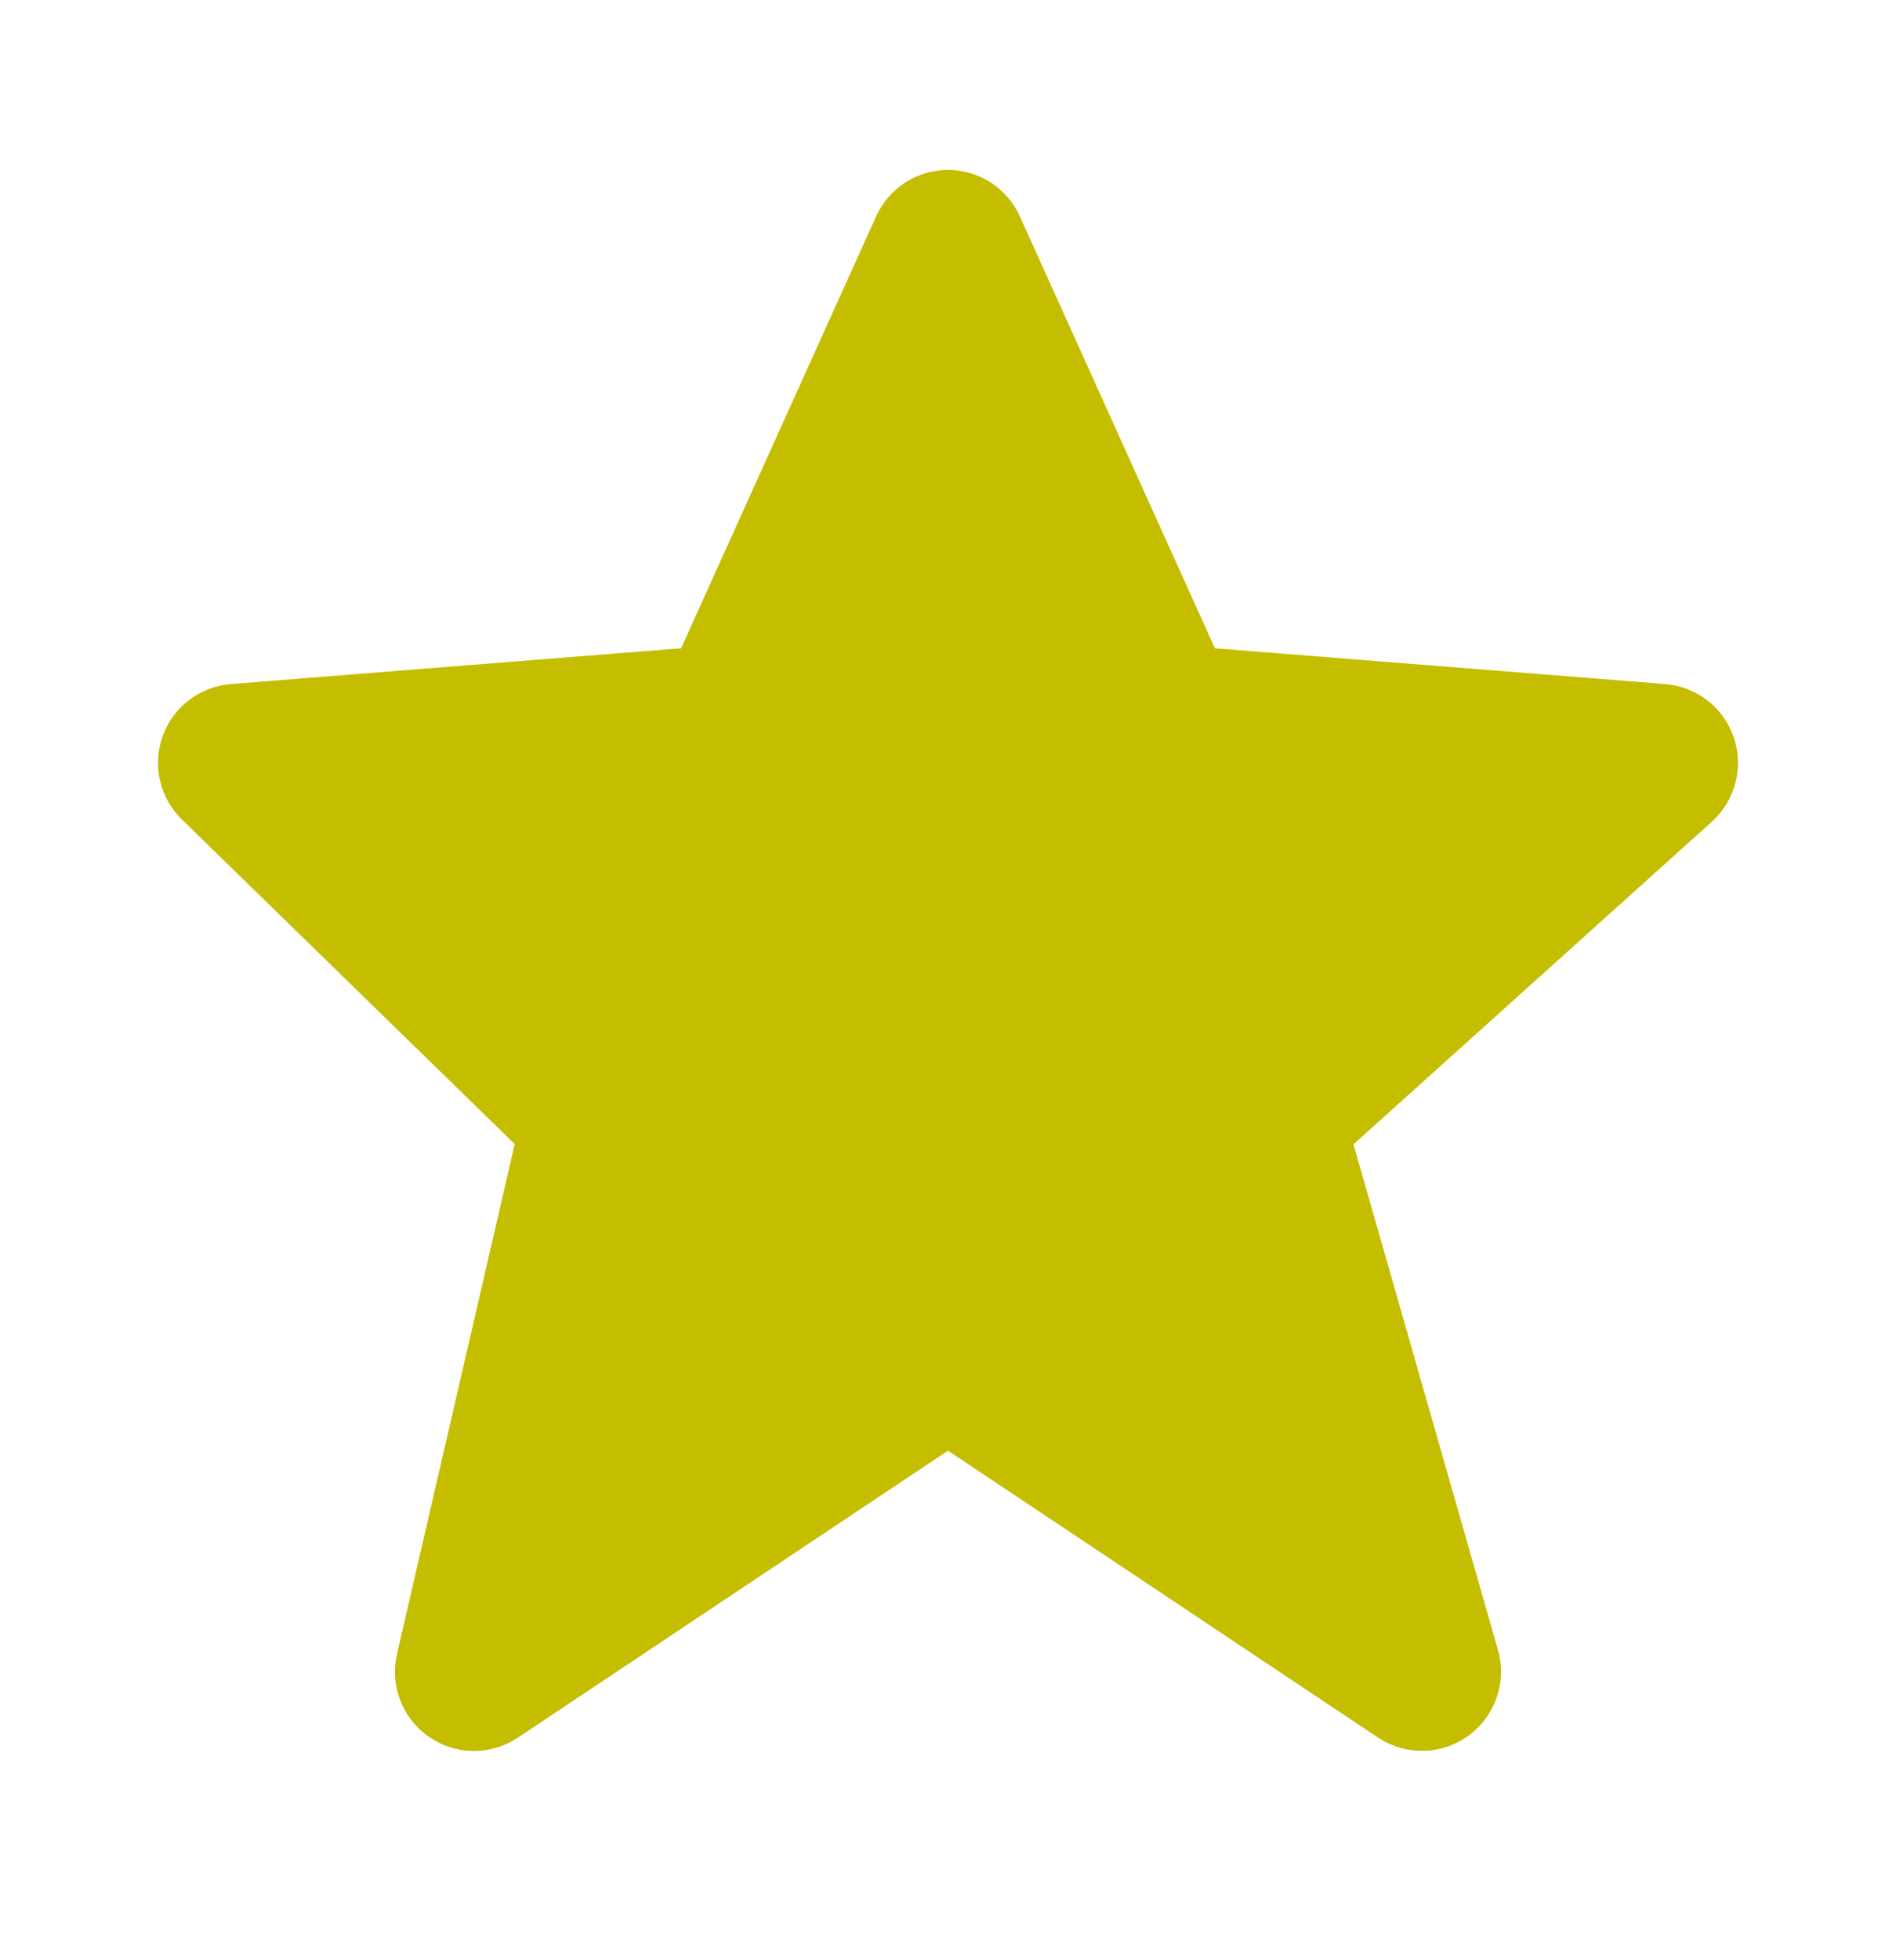 <svg width="30" height="31" viewBox="0 0 30 31" fill="none" xmlns="http://www.w3.org/2000/svg">
<path d="M27.434 11.663C27.355 11.432 27.211 11.229 27.018 11.078C26.825 10.928 26.592 10.838 26.349 10.818L19.223 10.252L16.139 3.426C16.041 3.206 15.881 3.019 15.679 2.888C15.477 2.757 15.241 2.687 15 2.687C14.76 2.687 14.524 2.757 14.322 2.887C14.12 3.018 13.96 3.205 13.861 3.425L10.777 10.252L3.651 10.818C3.412 10.837 3.183 10.925 2.992 11.07C2.801 11.216 2.656 11.414 2.574 11.64C2.493 11.866 2.478 12.11 2.532 12.344C2.585 12.578 2.706 12.792 2.878 12.96L8.144 18.093L6.281 26.158C6.225 26.402 6.243 26.658 6.333 26.892C6.424 27.125 6.582 27.326 6.789 27.469C6.995 27.611 7.239 27.689 7.49 27.69C7.74 27.692 7.985 27.619 8.194 27.48L15 22.942L21.806 27.48C22.019 27.621 22.27 27.694 22.526 27.688C22.781 27.683 23.029 27.599 23.235 27.448C23.442 27.298 23.598 27.087 23.681 26.846C23.765 26.604 23.772 26.343 23.703 26.097L21.416 18.097L27.086 12.995C27.457 12.66 27.594 12.137 27.434 11.663Z" fill="#C5BE00"/>
</svg>
